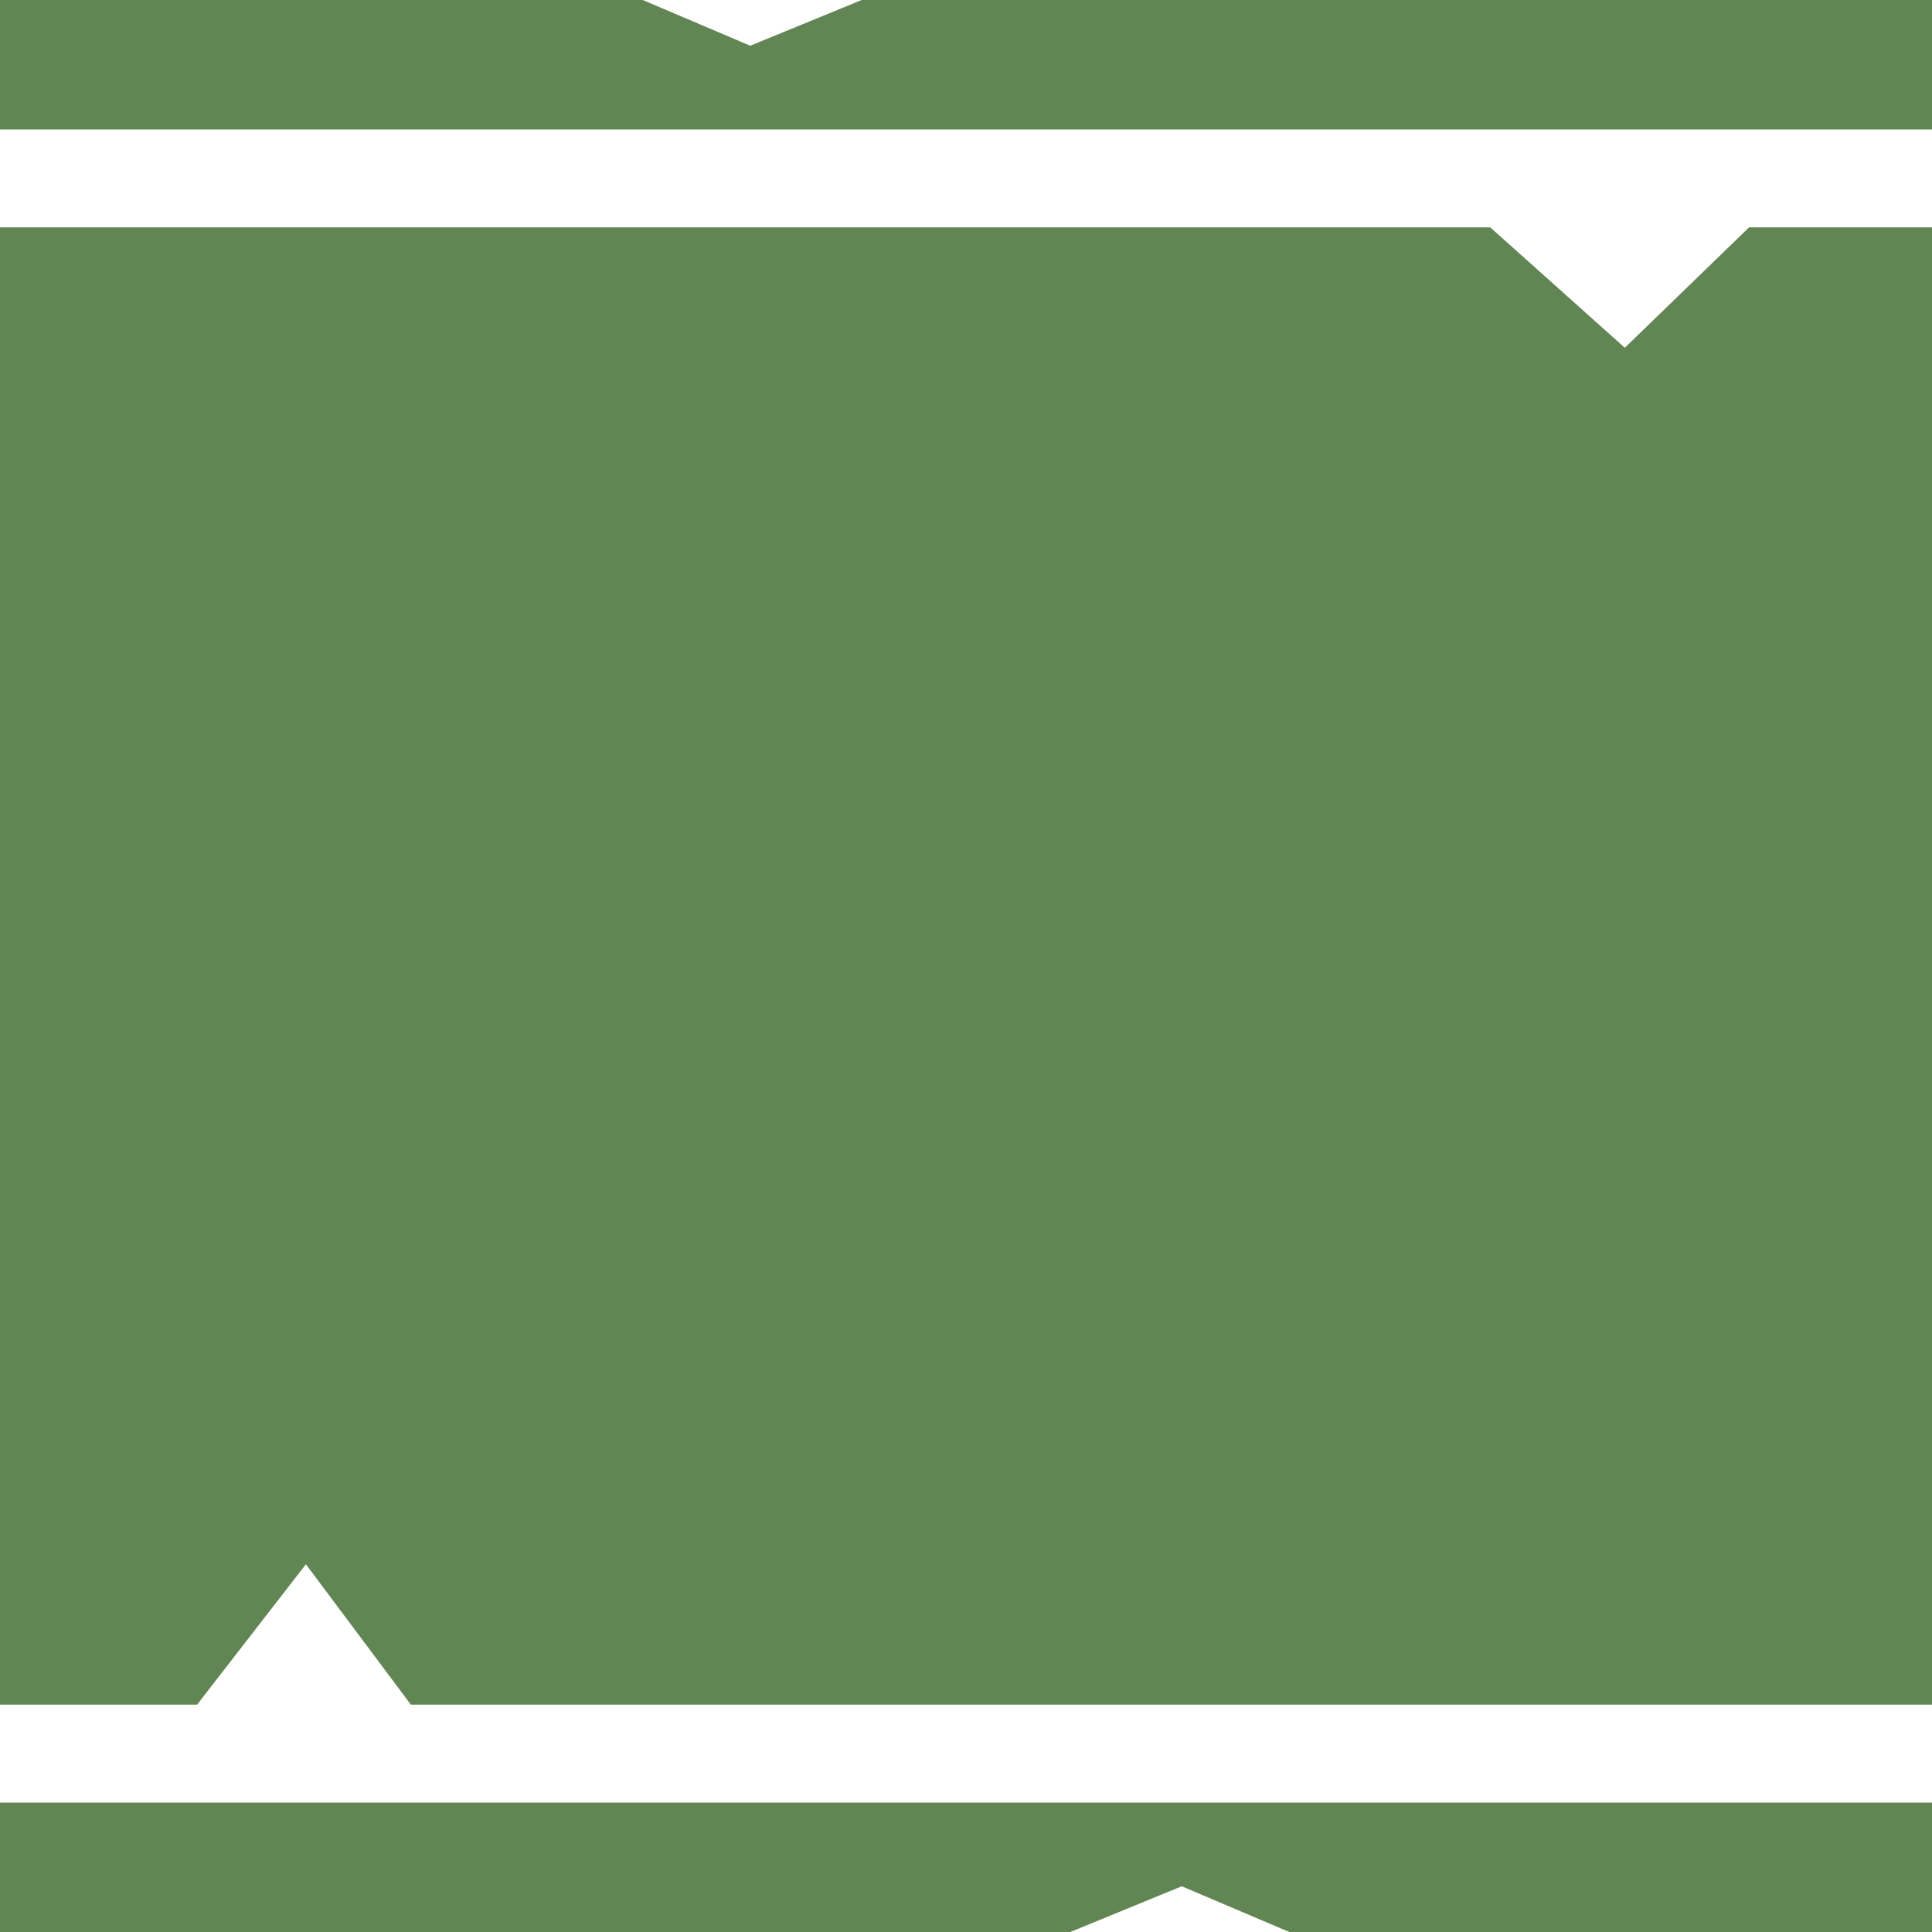 <svg id="Layer_1" data-name="Layer 1" xmlns="http://www.w3.org/2000/svg" viewBox="0 0 30 30">
  <defs>
    <style>
      .cls-1 {
        fill: #618654;
      }
    </style>
  </defs>
  <polygon class="cls-1" points="30 30 20.02 30 18.35 29.29 16.62 30 0 30 0 27.99 30 27.99 30 30"/>
  <polygon class="cls-1" points="30 26.47 6.38 26.47 4.75 24.29 3.06 26.47 0 26.47 0 3.53 23.14 3.53 25.23 5.4 27.16 3.53 30 3.53 30 26.47"/>
  <polygon class="cls-1" points="0 0 9.98 0 11.65 0.71 13.38 0 30 0 30 2.01 0 2.01 0 0"/>
</svg>
